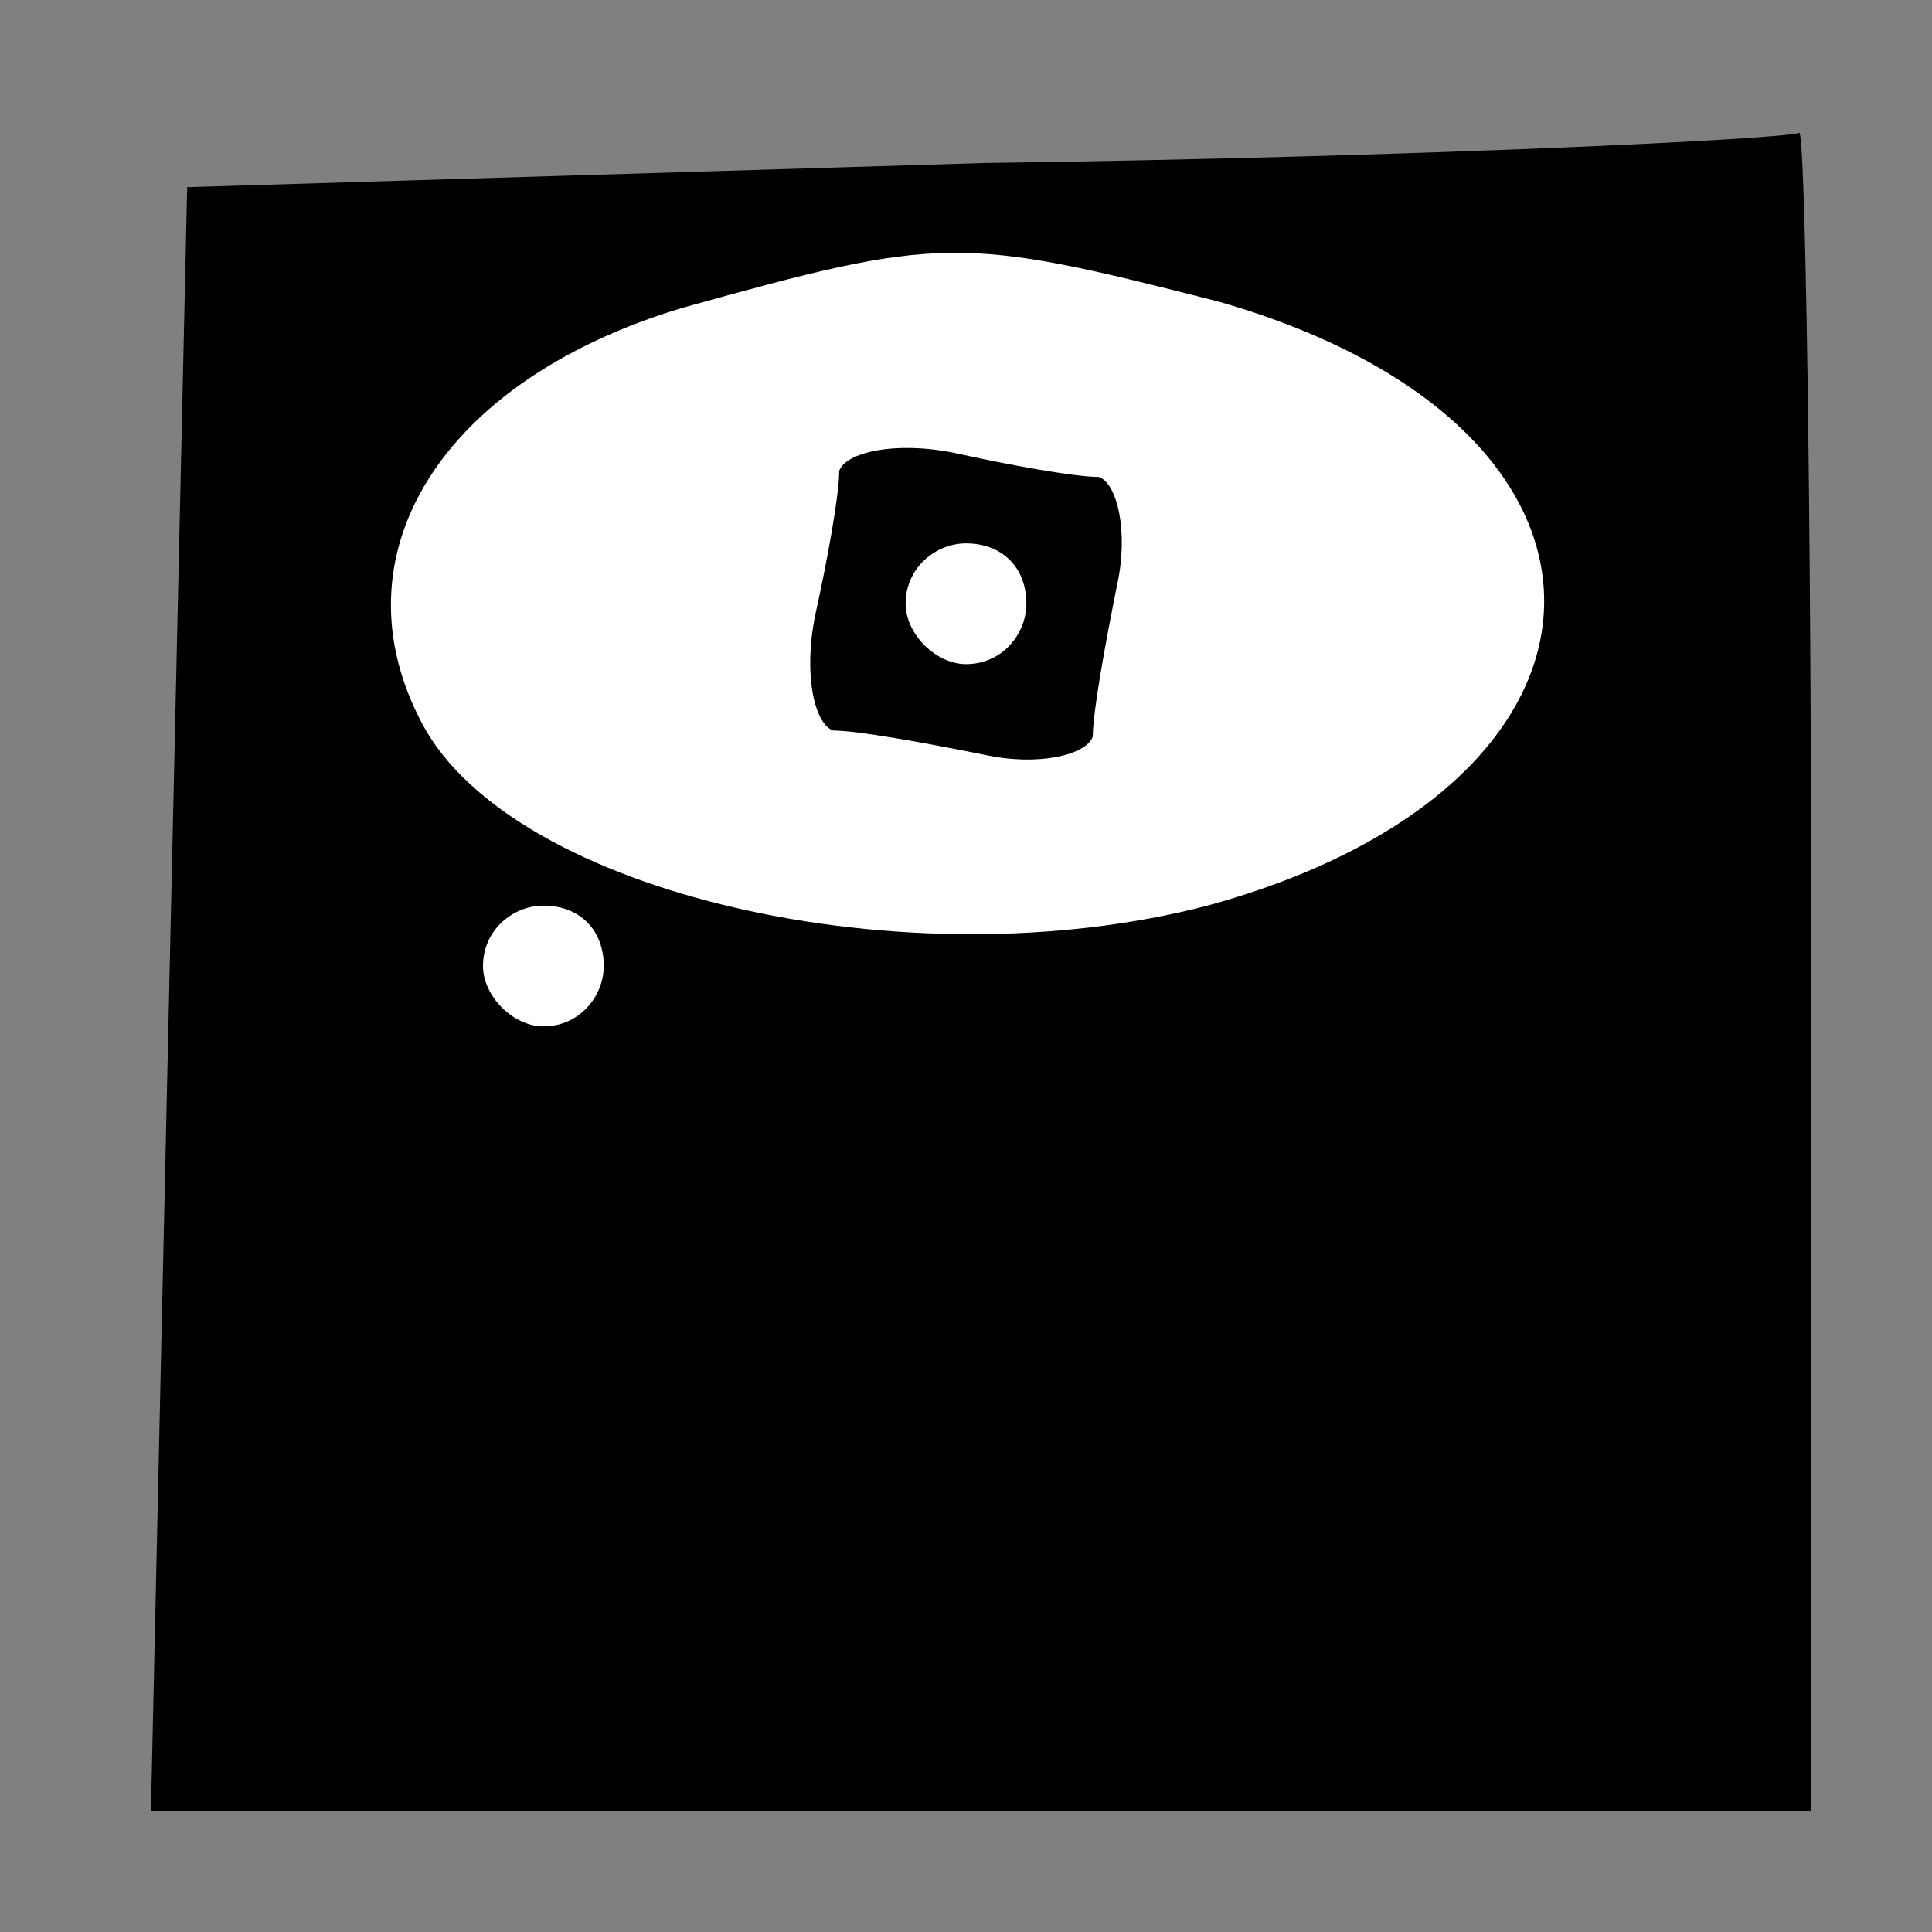 <?xml version="1.0" standalone="no"?>
<!DOCTYPE svg PUBLIC "-//W3C//DTD SVG 20010904//EN"
 "http://www.w3.org/TR/2001/REC-SVG-20010904/DTD/svg10.dtd">
<svg version="1.0" xmlns="http://www.w3.org/2000/svg"
 width="32pt" height="32pt" viewBox="0 0 32 32"
 preserveAspectRatio="xMidYMid meet">
<rect x="0" y="0" width="32" height="32" fill="#808080" stroke="none"/>
<g transform="translate(0,32) scale(0.1,-0.1)"
fill="#000000" stroke="none">
<path fill="#000000" stroke="none" d="M163 293 l-132 -4 -3 -134 -3 -135 138
0 137 0 0 140 c0 77 -1 139 -2 138 -2 -1 -62 -4 -135 -5z"/>
<path fill="#ffffff" stroke="none" d="M202 270 c73 -21 71 -80 -2 -100 -50
-13 -115 2 -130 30 -15 28 3 57 43 69 43 12 46 12 89 1z"/>
<path fill="#ffffff" stroke="none" d="M100 160 c0 -5 -4 -10 -10 -10 -5 0
-10 5 -10 10 0 6 5 10 10 10 6 0 10 -4 10 -10z"/>
<path fill="#000000" stroke="none" d="M139 242 c0 -4 -2 -15 -4 -24 -2 -10 0
-18 3 -19 4 0 15 -2 25 -4 9 -2 17 0 18 3 0 4 2 15 4 25 2 9 0 17 -3 18 -4 0
-15 2 -24 4 -10 2 -18 0 -19 -3z"/>
<path fill="#ffffff" stroke="none" d="M170 220 c0 -5 -4 -10 -10 -10 -5 0
-10 5 -10 10 0 6 5 10 10 10 6 0 10 -4 10 -10z"/>
</g>
</svg>
